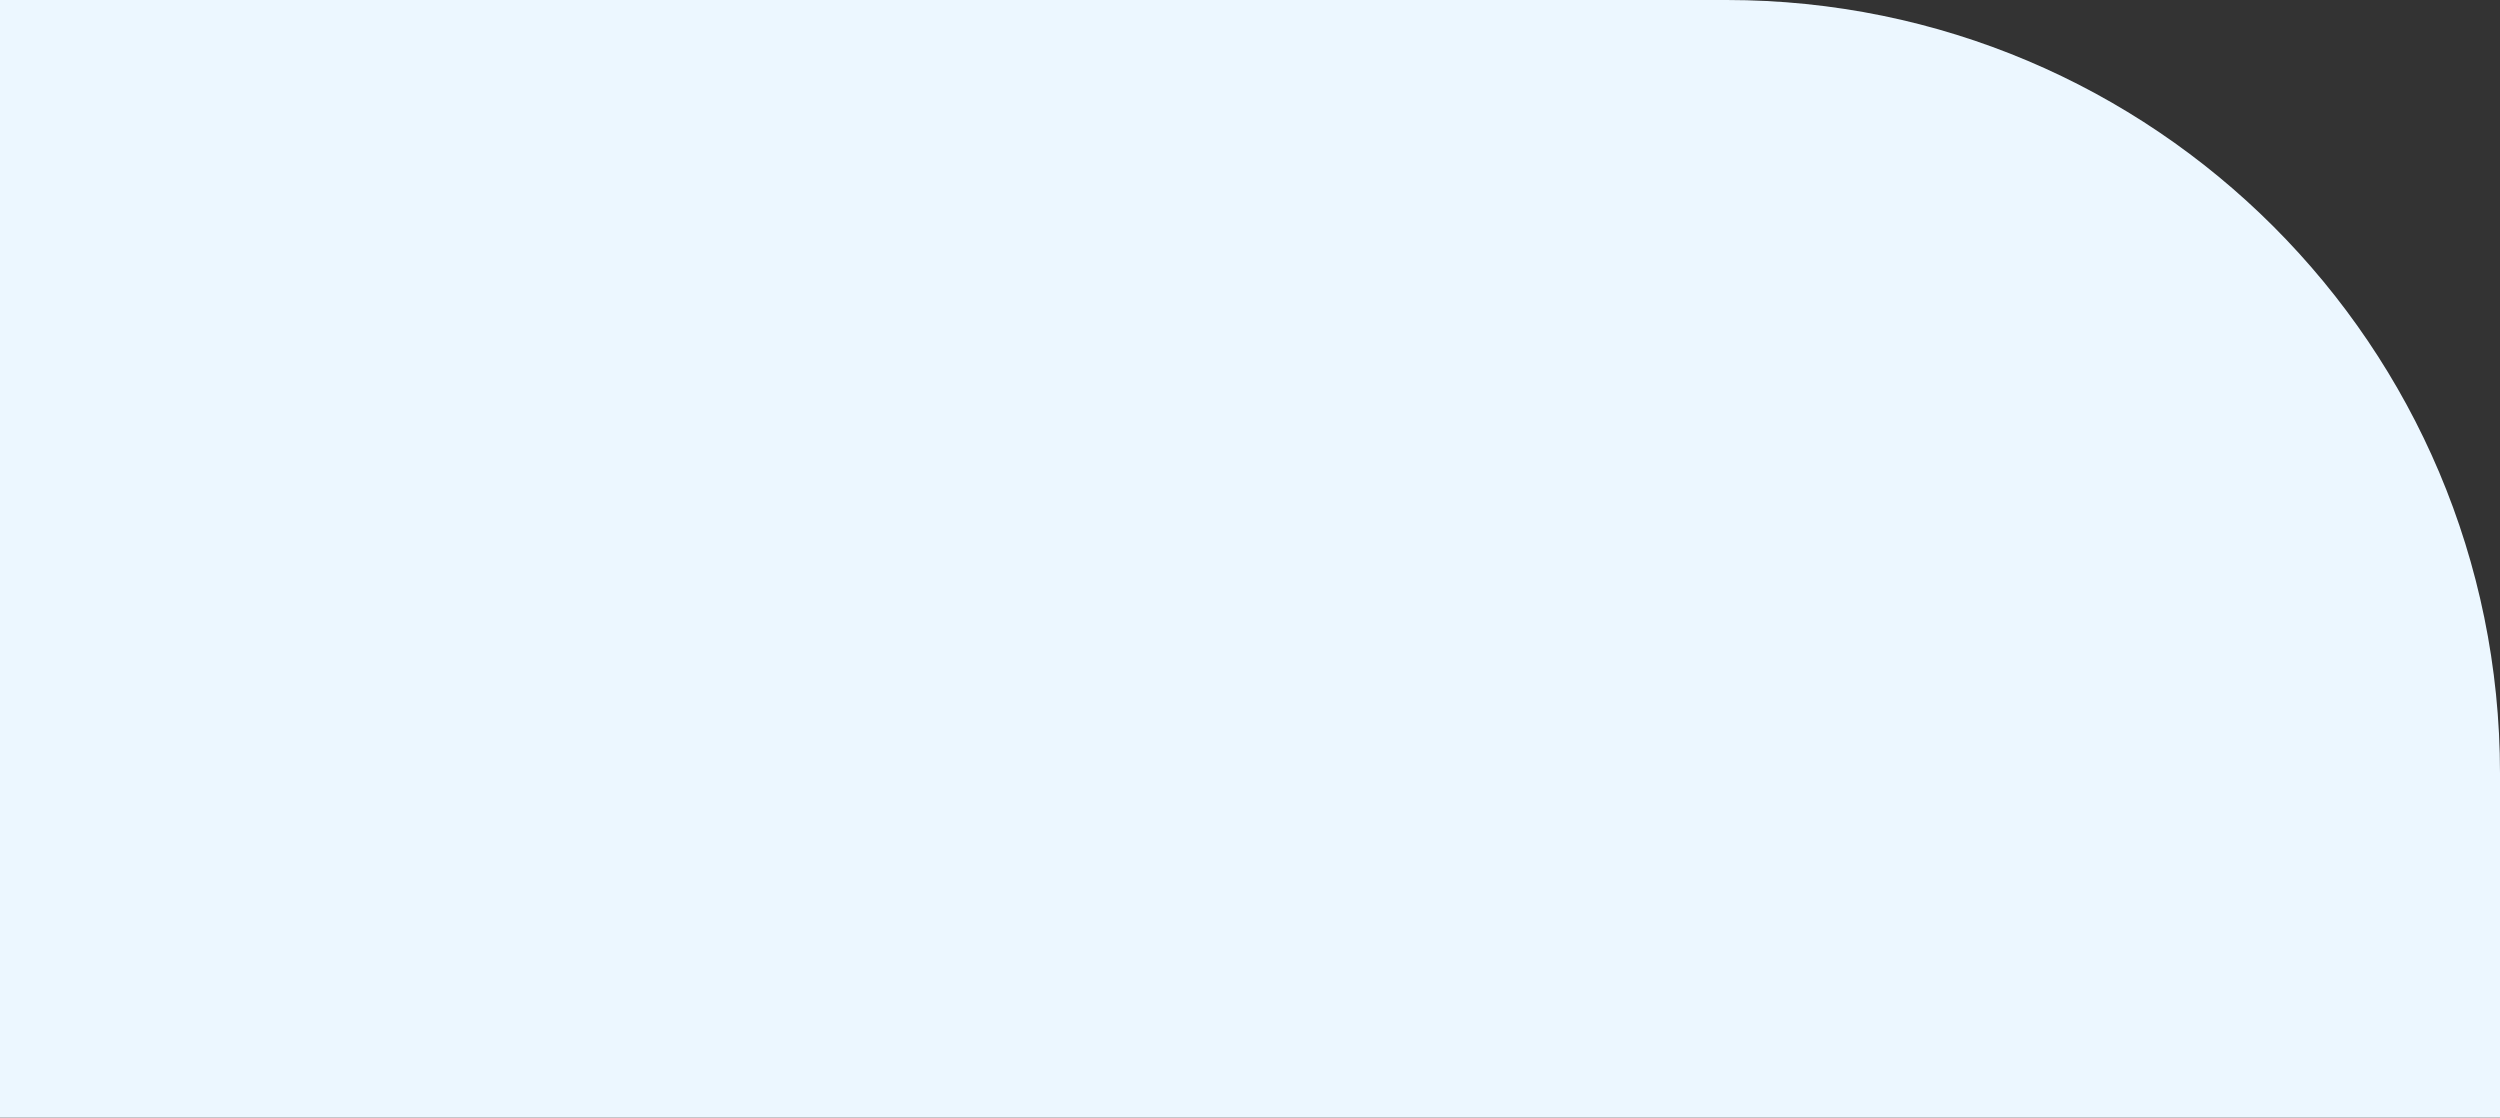 <svg width="1293" height="578" viewBox="0 0 1293 578" fill="none" xmlns="http://www.w3.org/2000/svg">
<rect x="0" y="0" width="1293" height="578" fill="#333333" stroke="none"/>
<path d="M0 0H893C1113.91 0 1293 179.086 1293 400V578H0V0Z" fill="#ECF7FF"/>
</svg>
